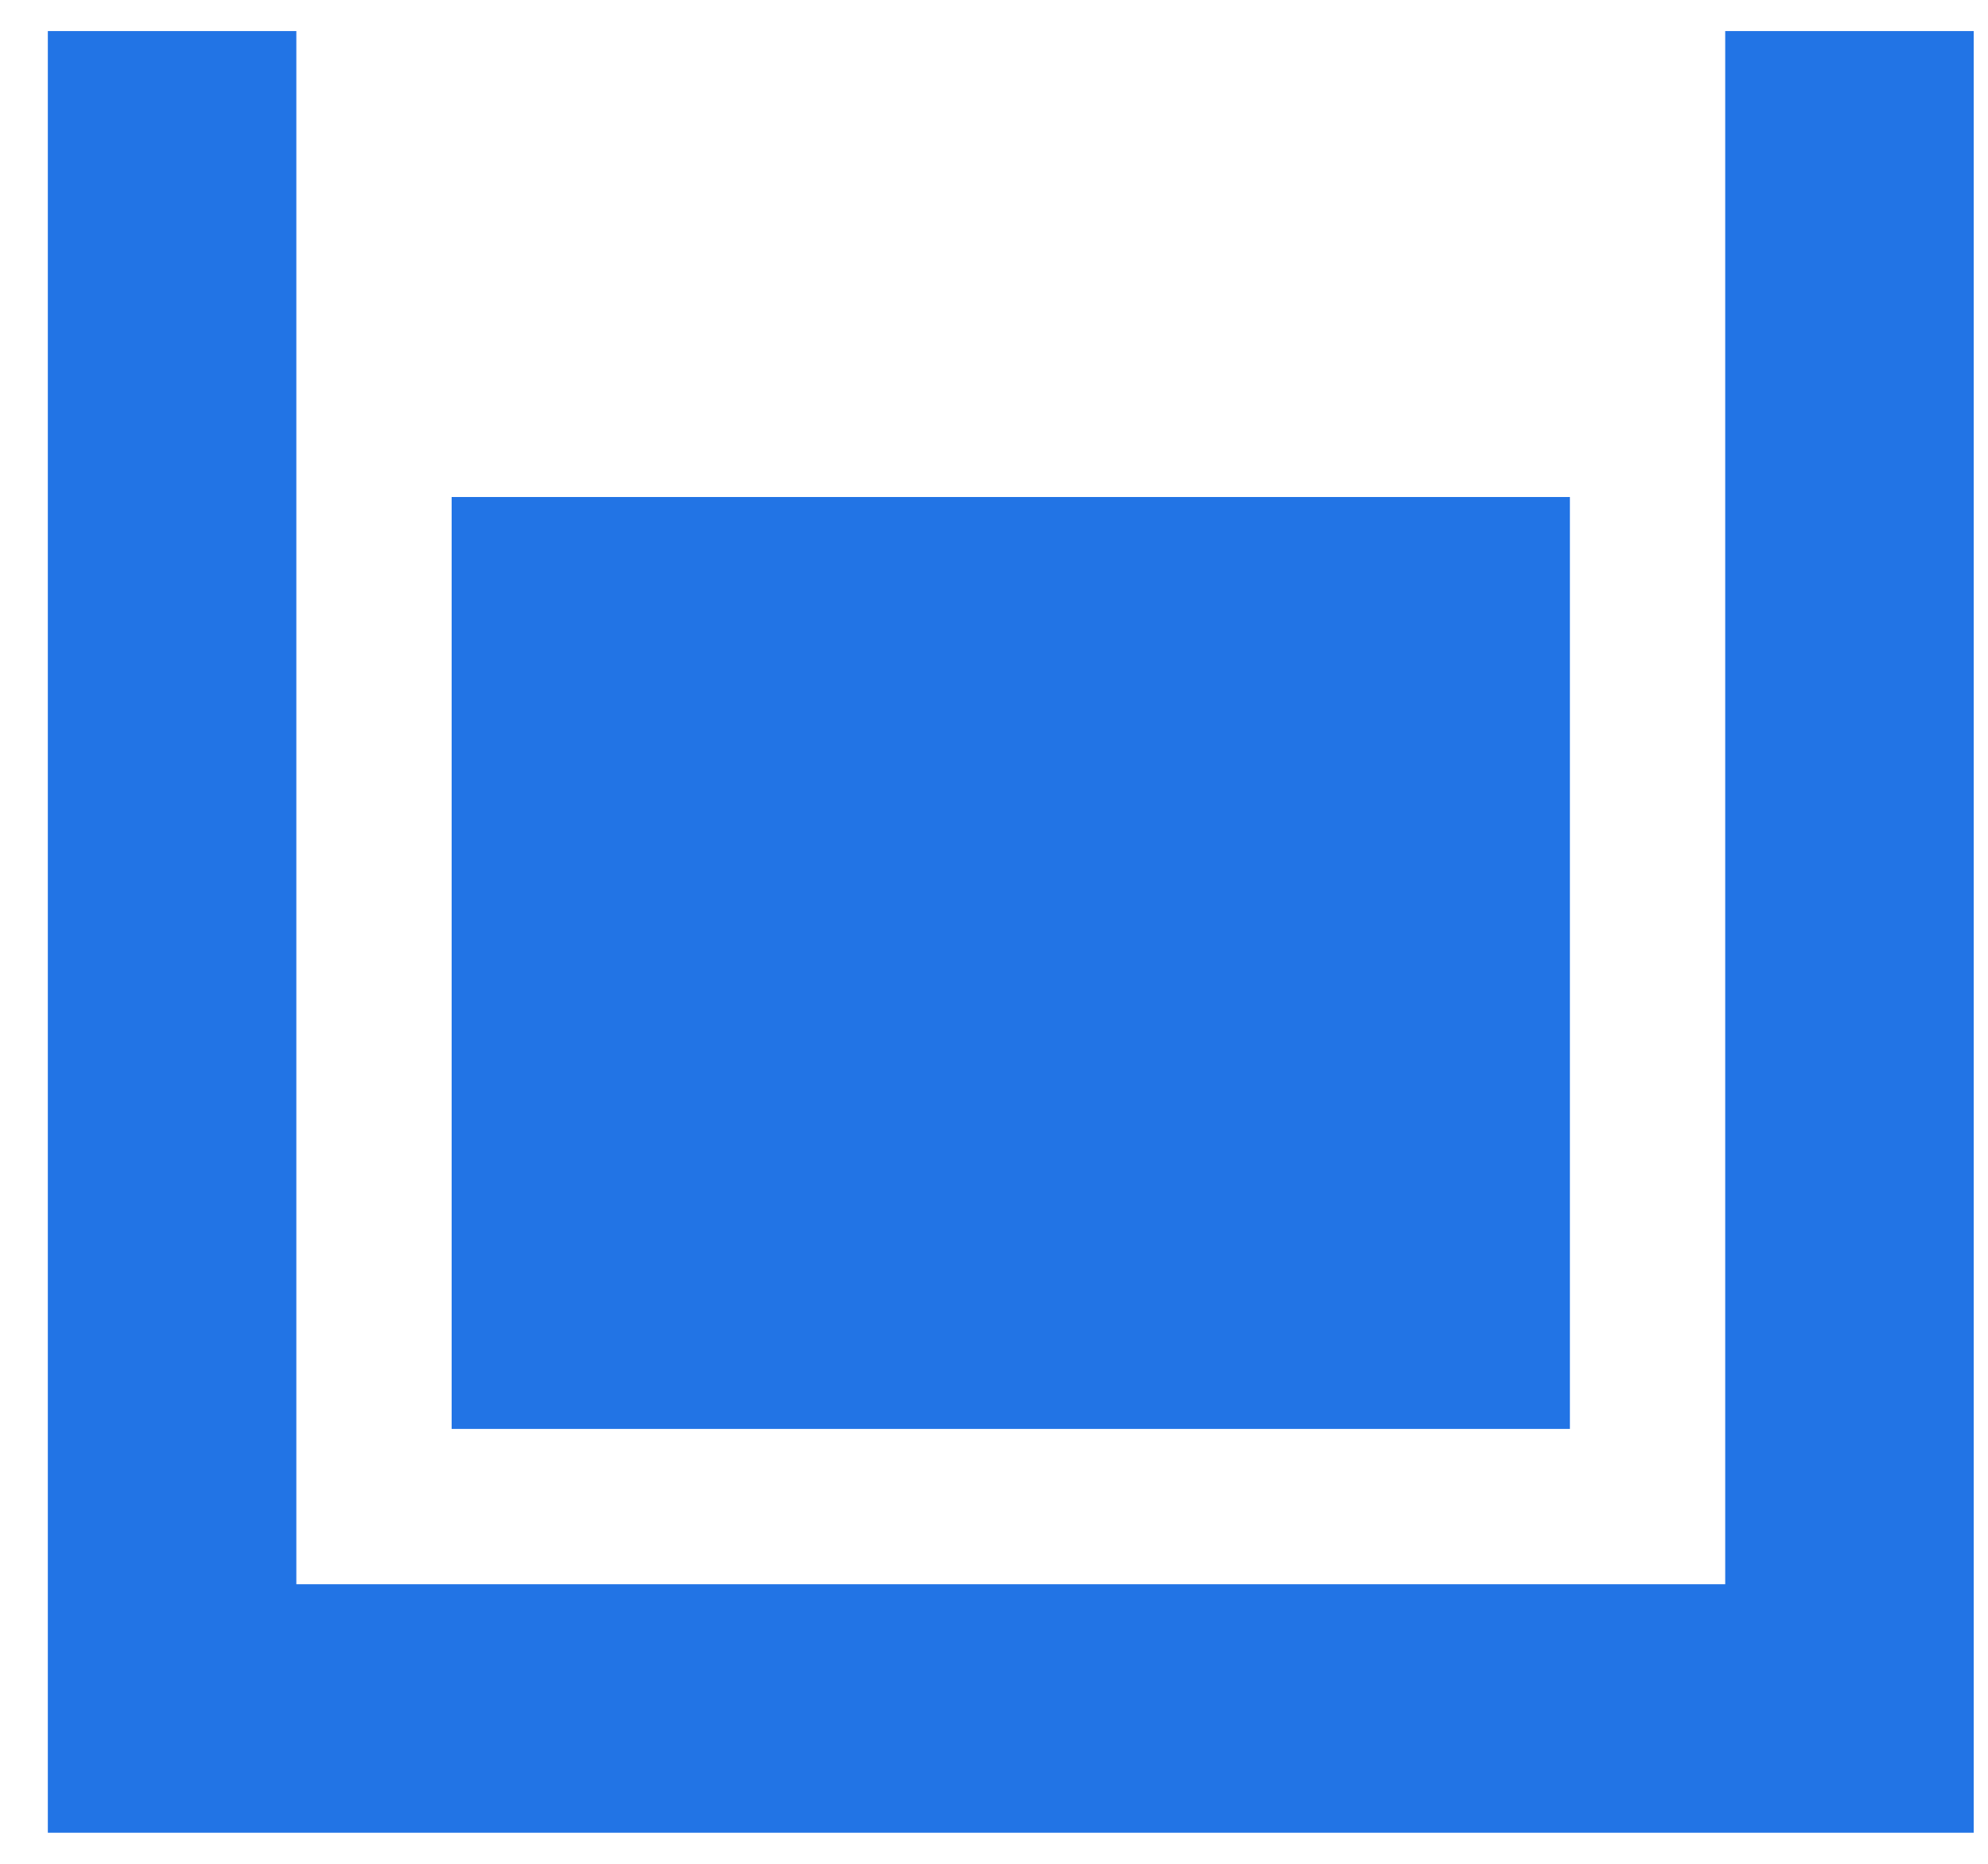<svg width="16" height="15" viewBox="0 0 16 15" fill="none" xmlns="http://www.w3.org/2000/svg">
<path fill-rule="evenodd" clip-rule="evenodd" d="M2.385 0.25V12.75H13.885V0.25H15.885V13.75V14.75H14.885H1.385H0.385V13.75V0.25H2.385ZM12.635 4H3.635V11.5H12.635V4Z" fill="#2274E5"/>
</svg>
